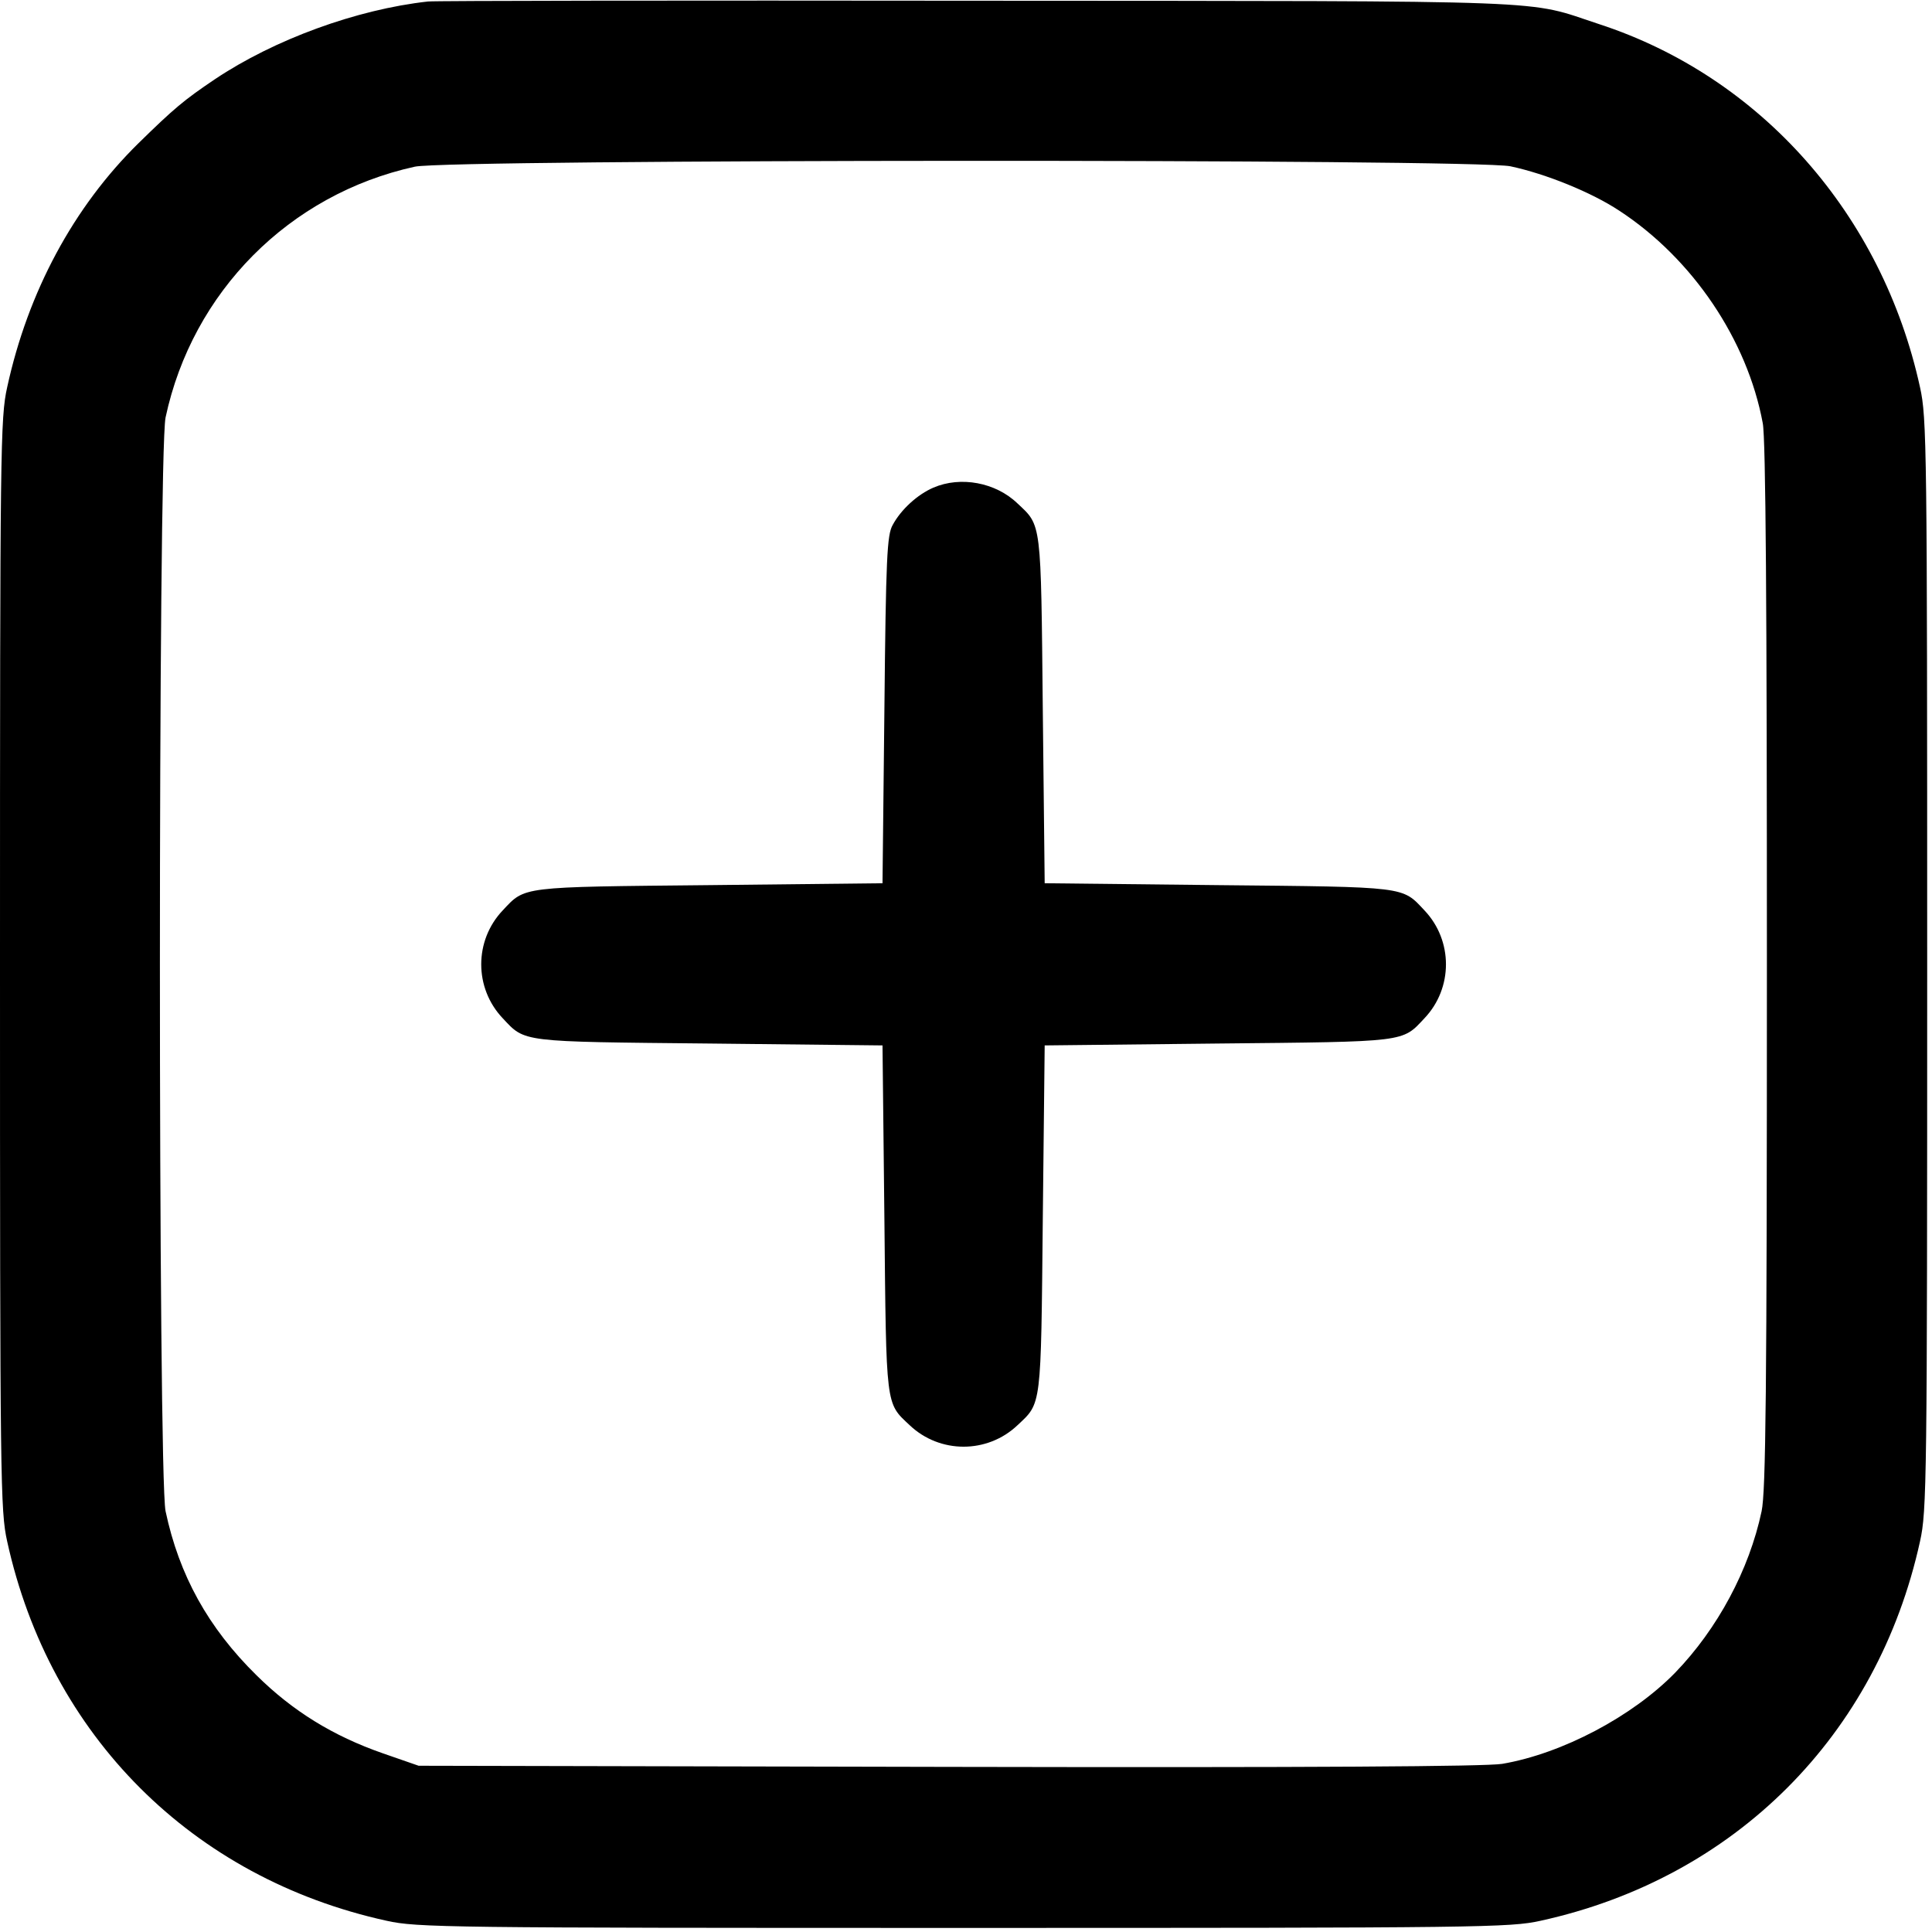 <svg width="345" height="345" viewBox="0 0 345 345" fill="none" xmlns="http://www.w3.org/2000/svg">
<path d="M76.438 0.266C63.642 1.68 48.961 7.068 38.388 14.139C32.798 17.91 31.114 19.325 24.716 25.588C13.133 36.969 4.984 52.122 1.28 69.161C0.067 74.616 0 79.667 0 172.201C0 264.735 0.067 269.786 1.28 275.241C8.89 309.925 34.347 335.382 69.03 342.992C74.485 344.204 79.536 344.271 172.07 344.271C264.604 344.271 269.655 344.204 275.11 342.992C309.794 335.382 335.251 309.925 342.861 275.241C344.073 269.786 344.141 264.735 344.141 172.201C344.141 79.667 344.073 74.616 342.861 69.161C336.126 38.316 314.441 13.735 285.549 4.306C272.214 -0.071 280.296 0.198 174.764 0.131C121.964 0.064 77.718 0.131 76.438 0.266ZM269.723 29.696C276.053 31.043 284.202 34.343 289.186 37.643C302.251 46.196 312.016 60.675 314.777 75.559C315.316 78.253 315.518 108.559 315.518 172.471C315.518 249.044 315.316 266.284 314.575 269.854C312.353 280.36 306.696 290.866 299.153 298.678C291.543 306.49 278.949 313.157 268.241 314.976C265.278 315.447 234.837 315.649 169.376 315.515L74.755 315.312L68.357 313.09C59.467 309.992 52.261 305.547 45.796 299.149C37.175 290.664 31.99 281.303 29.565 269.854C28.218 263.321 28.218 81.081 29.565 74.549C34.347 52.122 51.655 34.68 74.081 29.763C80.21 28.416 263.392 28.349 269.723 29.696Z" fill="black"/>
<path d="M166.683 87.076C163.854 88.288 160.891 90.982 159.41 93.743C158.399 95.494 158.197 99.535 157.928 126.743L157.591 157.722L126.612 158.059C92.737 158.396 93.814 158.261 89.773 162.571C84.655 167.959 84.655 176.445 89.773 181.832C93.814 186.142 92.737 186.008 126.612 186.344L157.591 186.681L157.928 217.661C158.265 251.536 158.13 250.458 162.44 254.499C167.828 259.617 176.314 259.617 181.701 254.499C186.011 250.458 185.877 251.536 186.213 217.661L186.55 186.681L217.53 186.344C251.405 186.008 250.327 186.142 254.368 181.832C259.486 176.445 259.486 167.959 254.368 162.571C250.327 158.261 251.405 158.396 217.53 158.059L186.55 157.722L186.213 126.743C185.877 92.868 186.011 93.945 181.701 89.904C177.795 86.133 171.532 84.988 166.683 87.076Z" fill="black"/>
</svg>
